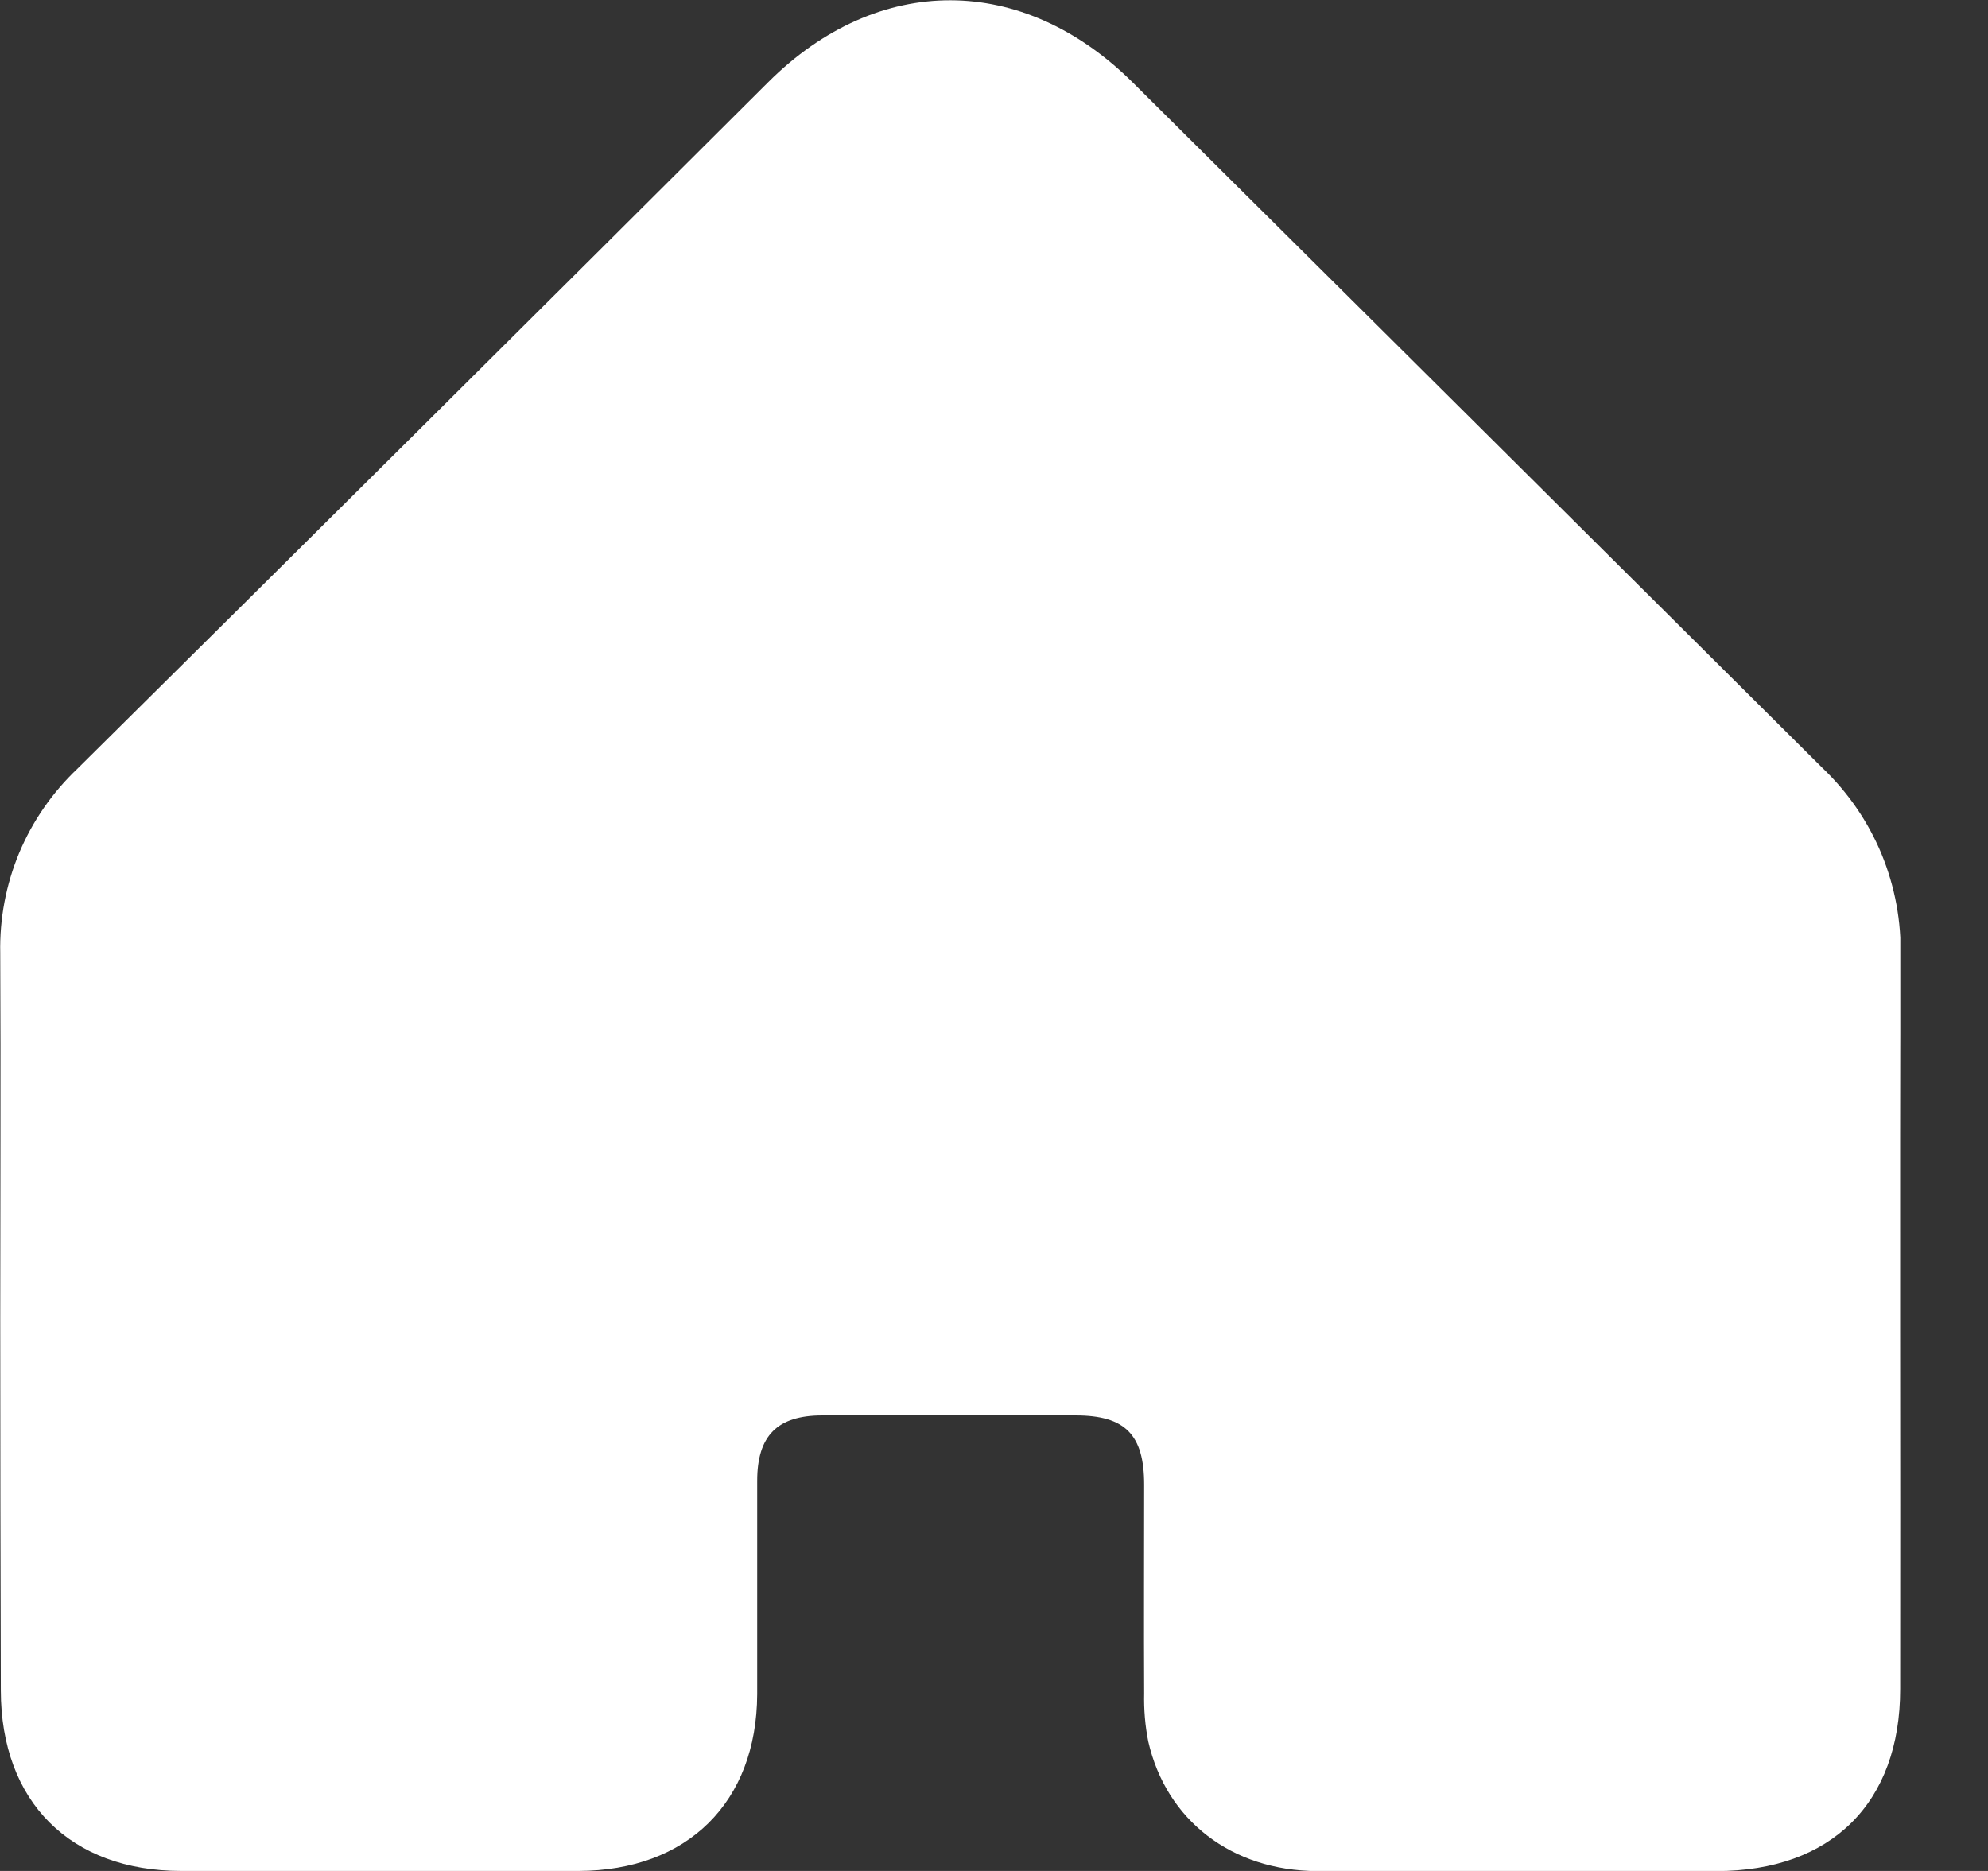 <svg width="17" height="16" viewBox="0 0 17 16" fill="none" xmlns="http://www.w3.org/2000/svg">
<rect x="0" y="0" width="17" height="16" fill="#333333" stroke="none"/>
<g clip-path="url(#clip0_485_870)">
<path d="M0.002 11.283C0.002 10.239 0.007 9.195 0.002 8.151C-0.004 7.857 0.051 7.565 0.164 7.294C0.278 7.022 0.447 6.778 0.661 6.575C2.635 4.62 4.605 2.662 6.571 0.701C7.51 -0.233 8.745 -0.23 9.688 0.707C11.655 2.66 13.62 4.614 15.584 6.567C15.802 6.775 15.975 7.026 16.09 7.304C16.204 7.582 16.26 7.881 16.252 8.182C16.244 10.27 16.252 12.357 16.249 14.444C16.249 15.418 15.661 16.001 14.678 16.001C13.539 16.001 12.4 16.004 11.262 16.001C10.533 15.998 9.973 15.568 9.819 14.892C9.792 14.757 9.781 14.619 9.784 14.481C9.781 13.886 9.784 13.293 9.784 12.698C9.784 12.268 9.622 12.104 9.197 12.104C8.475 12.104 7.753 12.104 7.032 12.104C6.648 12.104 6.475 12.277 6.475 12.664C6.475 13.273 6.475 13.883 6.475 14.488C6.471 15.413 5.879 15.998 4.946 16C3.815 16 2.683 16 1.551 16C0.6 16 0.008 15.407 0.007 14.456C0.004 13.398 0.002 12.34 0.002 11.283Z" fill="white"/>
</g>
<defs>
<clipPath id="clip0_485_870">
<rect width="16.25" height="16" fill="white"/>
</clipPath>
</defs>
</svg>

